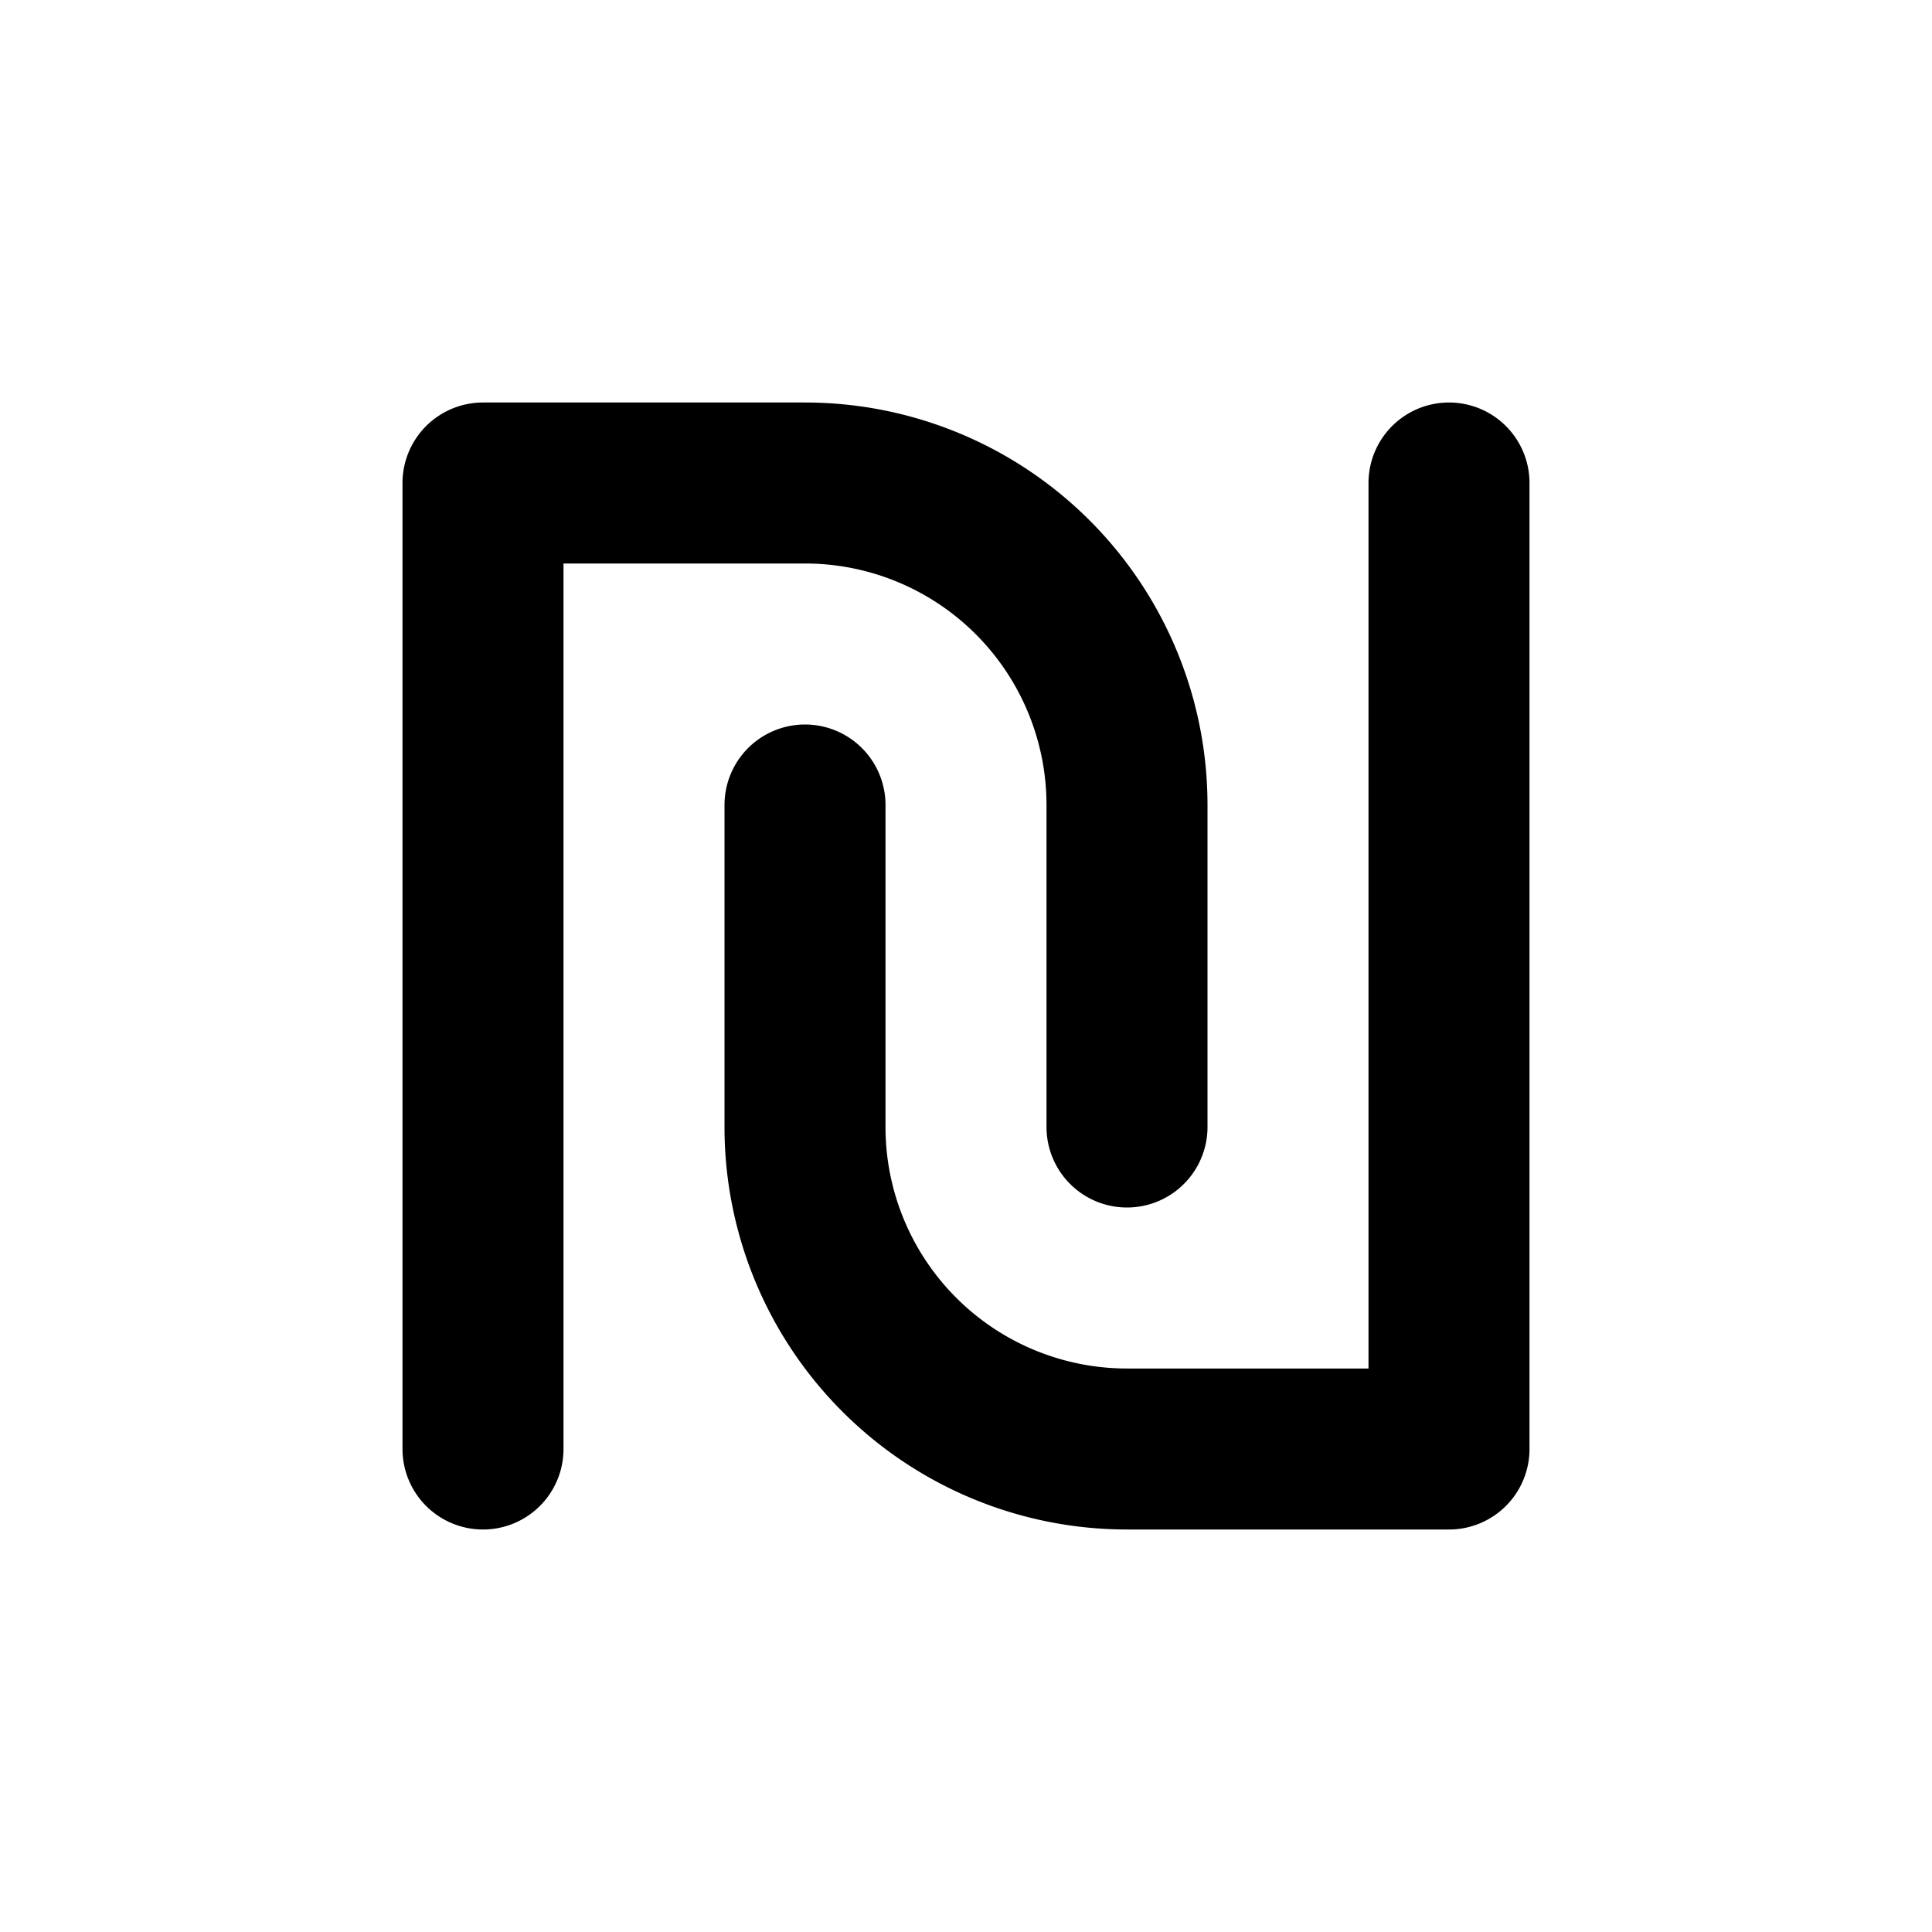 <!--
tags: [curency, ils, israeli, shekel, money, banknote, pay]
category: Currencies
version: "1.39"
unicode: "ee68"
-->
<svg
  xmlns="http://www.w3.org/2000/svg"
  width="24"
  height="24"
  viewBox="0 0 24 24"
  fill="none"
  stroke="currentColor"
  stroke-width="2"
  stroke-linecap="round"
  stroke-linejoin="round"
>
  <path d="M6 18v-12h4a4 4 0 0 1 4 4v4m4 -8v12h-4a4 4 0 0 1 -4 -4v-4" />
</svg>
